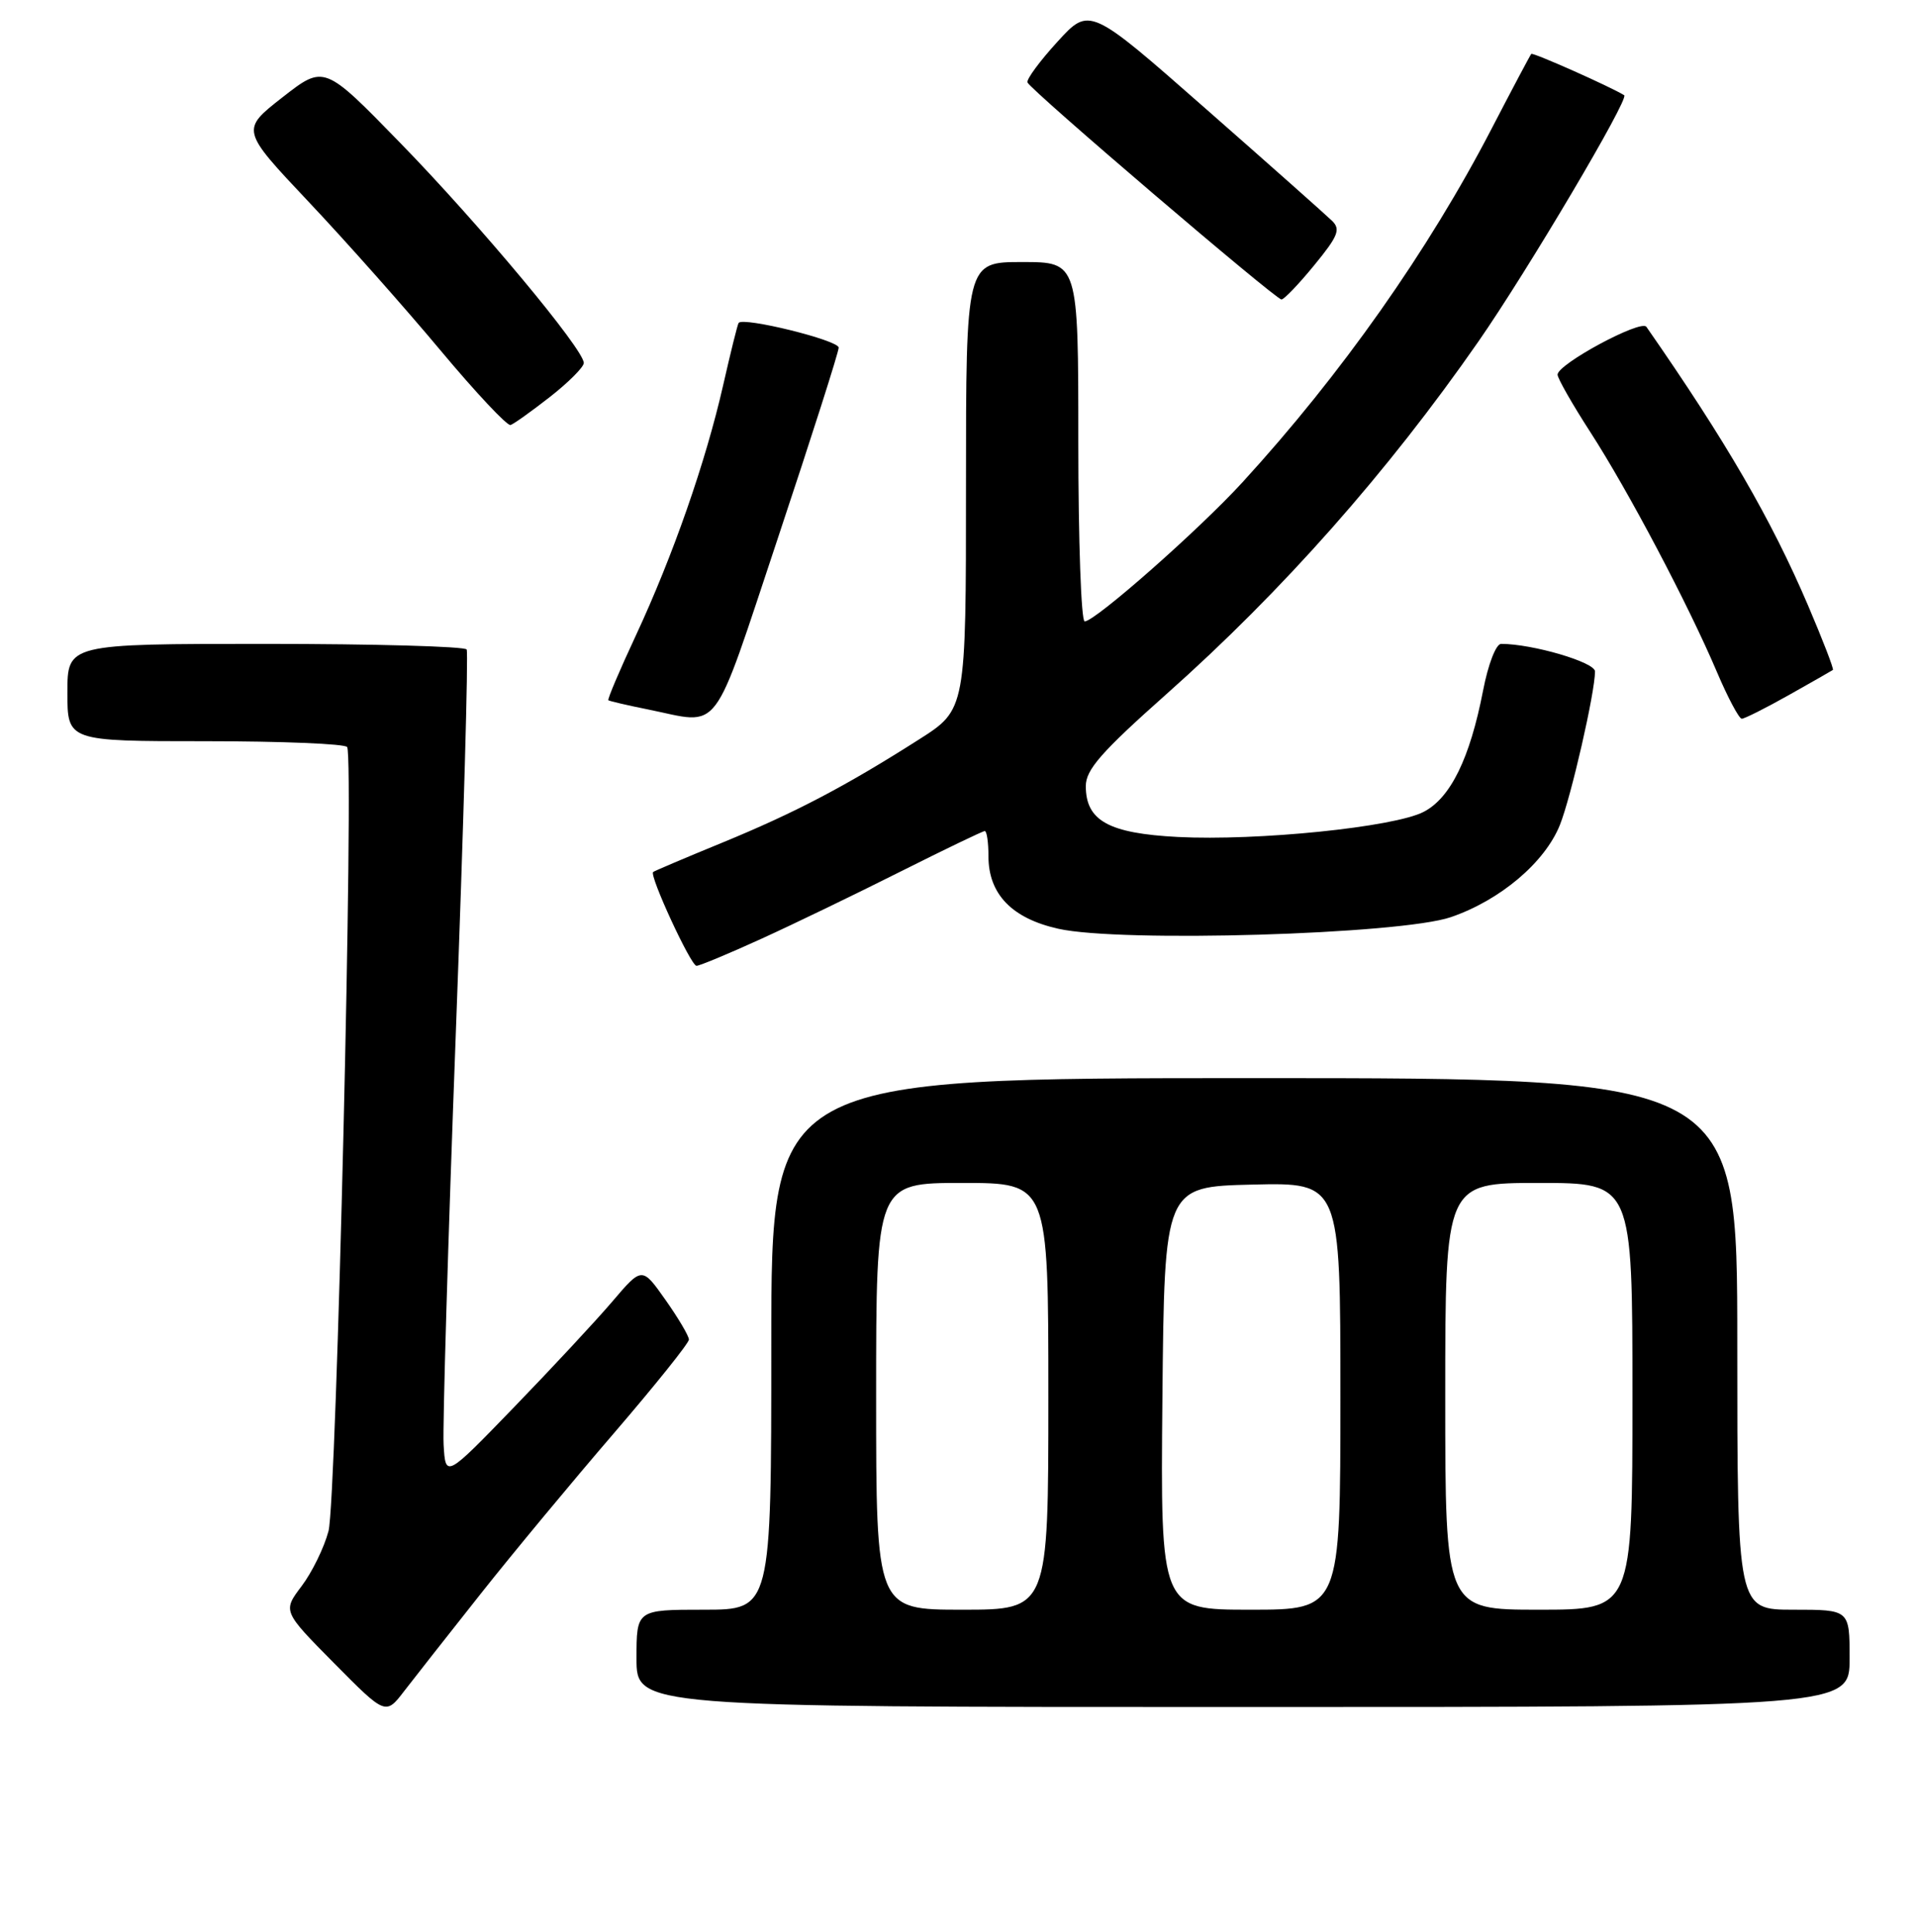 <?xml version="1.0" encoding="UTF-8" standalone="no"?>
<!DOCTYPE svg PUBLIC "-//W3C//DTD SVG 1.1//EN" "http://www.w3.org/Graphics/SVG/1.1/DTD/svg11.dtd" >
<svg xmlns="http://www.w3.org/2000/svg" xmlns:xlink="http://www.w3.org/1999/xlink" version="1.1" viewBox="0 0 256 258">
 <g >
 <path fill="currentColor"
d=" M 64.23 212.83 C 68.48 207.46 76.47 197.83 81.98 191.43 C 87.49 185.02 92.00 179.39 92.00 178.92 C 92.00 178.45 90.59 176.06 88.87 173.62 C 85.74 169.18 85.74 169.18 81.77 173.84 C 79.59 176.40 73.68 182.75 68.65 187.95 C 59.50 197.41 59.50 197.41 59.24 192.95 C 59.10 190.50 59.83 165.78 60.87 138.00 C 61.91 110.22 62.56 87.16 62.32 86.75 C 62.08 86.34 49.98 86.00 35.44 86.00 C 9.00 86.00 9.00 86.00 9.00 92.50 C 9.00 99.00 9.00 99.00 27.44 99.00 C 37.58 99.00 46.10 99.35 46.36 99.78 C 47.30 101.30 44.94 200.49 43.87 204.50 C 43.29 206.70 41.67 210.01 40.28 211.85 C 37.75 215.20 37.75 215.20 44.62 222.15 C 51.50 229.10 51.50 229.10 54.00 225.84 C 55.38 224.05 59.98 218.19 64.23 212.83 Z  M 247.00 221.50 C 247.00 215.00 247.00 215.00 239.50 215.00 C 232.00 215.00 232.00 215.00 232.00 179.50 C 232.00 144.00 232.00 144.00 167.50 144.00 C 103.00 144.00 103.00 144.00 103.00 179.50 C 103.00 215.00 103.00 215.00 94.00 215.00 C 85.00 215.00 85.00 215.00 85.00 221.50 C 85.00 228.00 85.00 228.00 166.00 228.00 C 247.00 228.00 247.00 228.00 247.00 221.50 Z  M 101.63 125.41 C 105.96 123.44 114.34 119.39 120.26 116.41 C 126.18 113.44 131.24 111.00 131.51 111.00 C 131.78 111.00 132.00 112.51 132.00 114.37 C 132.00 119.42 135.12 122.66 141.33 124.05 C 149.67 125.92 186.99 124.81 193.75 122.50 C 200.34 120.24 206.30 115.20 208.31 110.19 C 209.81 106.43 213.00 92.49 213.00 89.68 C 213.00 88.45 204.65 86.00 200.46 86.00 C 199.78 86.00 198.73 88.72 198.05 92.25 C 196.29 101.31 193.70 106.59 190.11 108.44 C 186.18 110.48 167.91 112.34 157.28 111.79 C 148.05 111.31 145.00 109.62 145.00 104.99 C 145.00 102.80 147.09 100.42 155.79 92.69 C 171.26 78.94 185.32 63.04 197.44 45.60 C 203.98 36.19 217.61 13.16 216.90 12.72 C 215.04 11.57 204.70 6.97 204.49 7.20 C 204.34 7.37 201.98 11.82 199.24 17.10 C 190.76 33.47 179.11 50.01 165.92 64.42 C 160.10 70.78 146.24 83.00 144.85 83.00 C 144.38 83.00 144.00 72.20 144.00 59.00 C 144.00 35.00 144.00 35.00 136.50 35.00 C 129.00 35.00 129.00 35.00 129.00 64.88 C 129.00 94.77 129.00 94.77 122.75 98.75 C 112.91 105.02 106.20 108.54 96.50 112.53 C 91.55 114.56 87.37 116.34 87.22 116.47 C 86.69 116.95 92.26 129.00 93.01 129.00 C 93.42 129.00 97.29 127.39 101.63 125.41 Z  M 103.92 71.75 C 108.36 58.41 112.00 47.02 112.00 46.43 C 112.00 45.45 99.24 42.30 98.64 43.13 C 98.49 43.33 97.56 47.10 96.56 51.50 C 94.23 61.73 89.87 74.23 84.90 84.91 C 82.74 89.53 81.10 93.41 81.24 93.53 C 81.38 93.64 83.75 94.20 86.50 94.75 C 96.45 96.76 94.90 98.81 103.92 71.75 Z  M 238.88 92.84 C 241.97 91.10 244.62 89.59 244.77 89.48 C 244.92 89.37 243.43 85.51 241.46 80.89 C 236.52 69.33 230.49 58.93 219.86 43.65 C 219.14 42.63 208.00 48.63 208.00 50.04 C 208.00 50.53 209.97 53.99 212.38 57.72 C 217.42 65.52 225.41 80.65 229.28 89.75 C 230.74 93.19 232.24 96.00 232.60 96.00 C 232.96 96.00 235.79 94.58 238.88 92.84 Z  M 73.46 53.00 C 75.91 51.08 77.94 49.05 77.96 48.49 C 78.03 46.74 64.02 29.94 53.44 19.08 C 43.29 8.65 43.29 8.65 37.72 13.00 C 32.16 17.35 32.16 17.35 41.19 26.93 C 46.16 32.19 54.08 41.12 58.80 46.77 C 63.52 52.42 67.74 56.92 68.18 56.77 C 68.63 56.62 71.00 54.92 73.46 53.00 Z  M 175.51 35.42 C 178.70 31.53 179.06 30.63 177.88 29.49 C 177.12 28.75 169.53 22.00 161.00 14.51 C 145.50 0.88 145.50 0.88 141.21 5.58 C 138.85 8.16 137.05 10.61 137.21 11.01 C 137.60 12.02 170.34 39.99 171.13 40.00 C 171.48 40.00 173.45 37.94 175.51 35.42 Z  M 117.00 186.50 C 117.00 158.00 117.00 158.00 128.50 158.00 C 140.00 158.00 140.00 158.00 140.00 186.50 C 140.00 215.00 140.00 215.00 128.50 215.00 C 117.00 215.00 117.00 215.00 117.00 186.50 Z  M 155.23 186.75 C 155.50 158.50 155.50 158.50 167.25 158.22 C 179.00 157.94 179.00 157.94 179.00 186.47 C 179.00 215.00 179.00 215.00 166.98 215.00 C 154.97 215.00 154.97 215.00 155.23 186.75 Z  M 193.00 186.50 C 193.00 158.00 193.00 158.00 205.50 158.00 C 218.00 158.00 218.00 158.00 218.00 186.50 C 218.00 215.00 218.00 215.00 205.50 215.00 C 193.00 215.00 193.00 215.00 193.00 186.50 Z "/>
</g>
</svg>